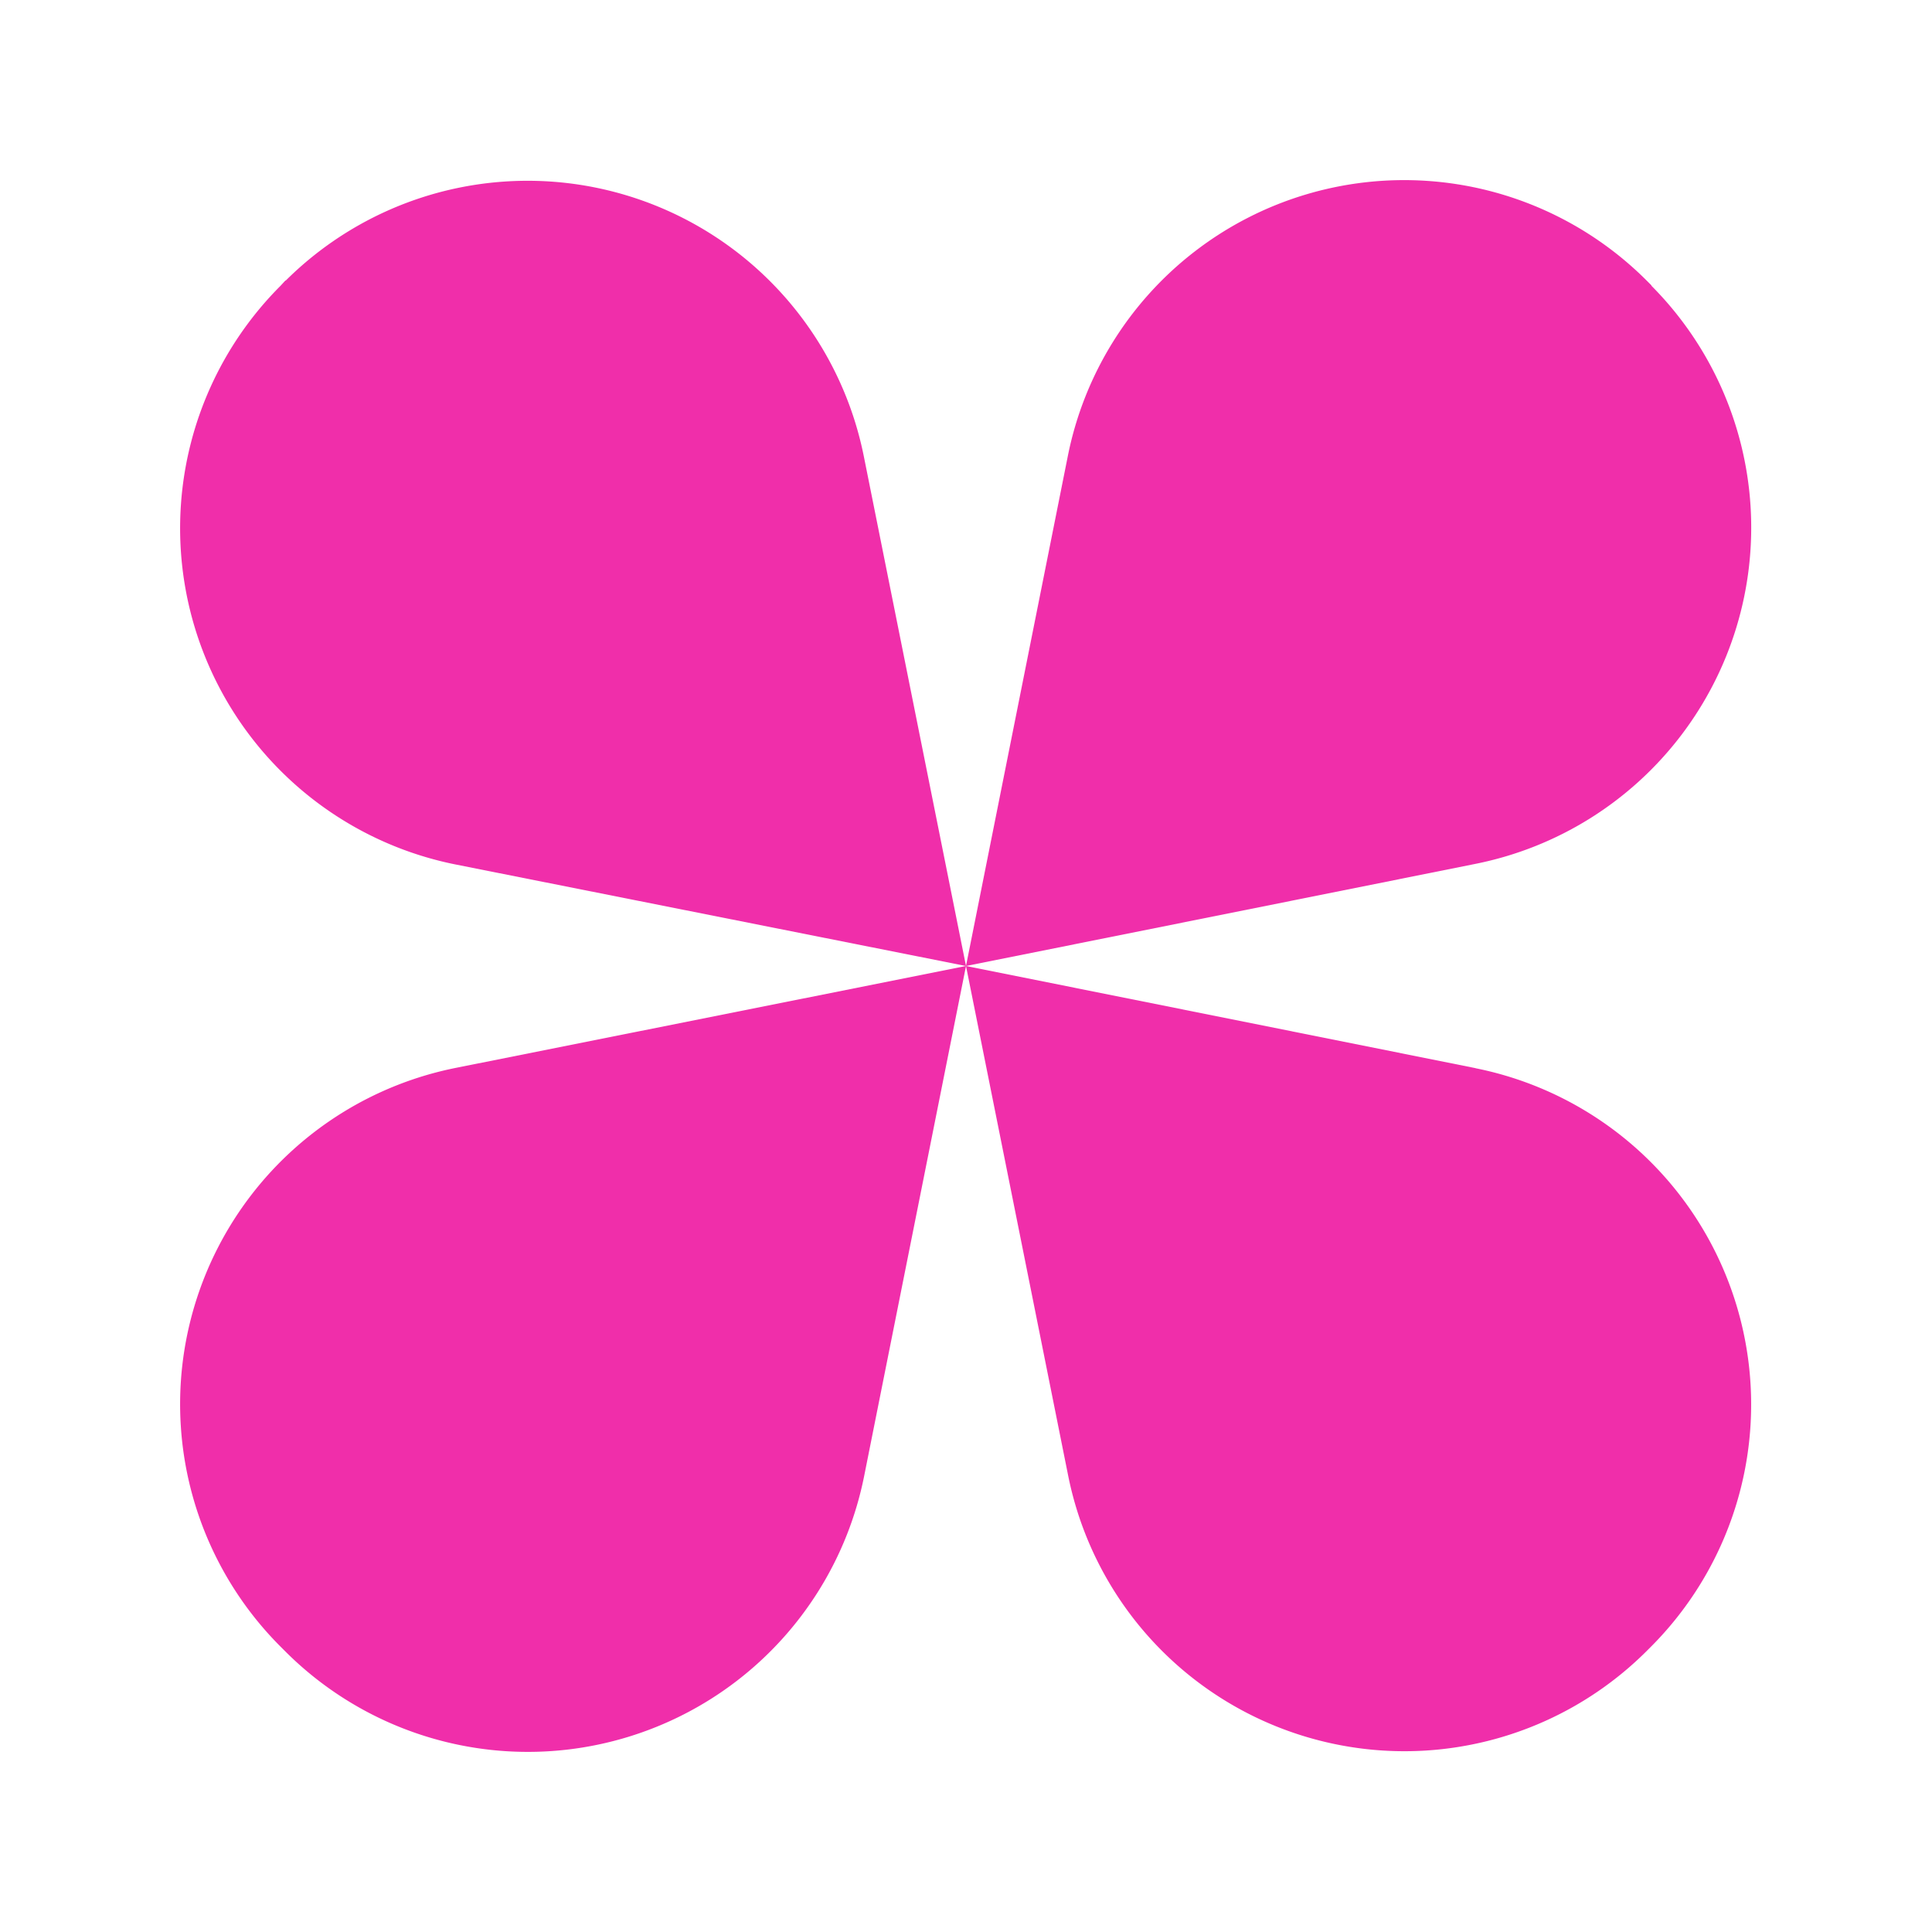 ﻿<svg xmlns='http://www.w3.org/2000/svg' viewBox='0 0 480 480' fill='#F02EAAFF'><path d='M70.9 69.7 69.7 71a85.2 85.2 0 0 0 43.6 143.8L240 240l-25.4-126.7A85.2 85.2 0 0 0 71 69.7ZM69.7 409.1l1.2 1.2a85.2 85.2 0 0 0 143.8-43.6L240 240l-126.7 25.3a85.2 85.2 0 0 0-43.6 143.8ZM410.3 70.9l-1.2-1.2a85.2 85.2 0 0 0-143.8 43.6L240 240l126.7-25.4A85.2 85.2 0 0 0 410.3 71ZM366.7 265.4 240 240l25.4 126.7A85.2 85.2 0 0 0 409 410.3l1.2-1.2a85.2 85.2 0 0 0-43.6-143.7Z'></path></svg>